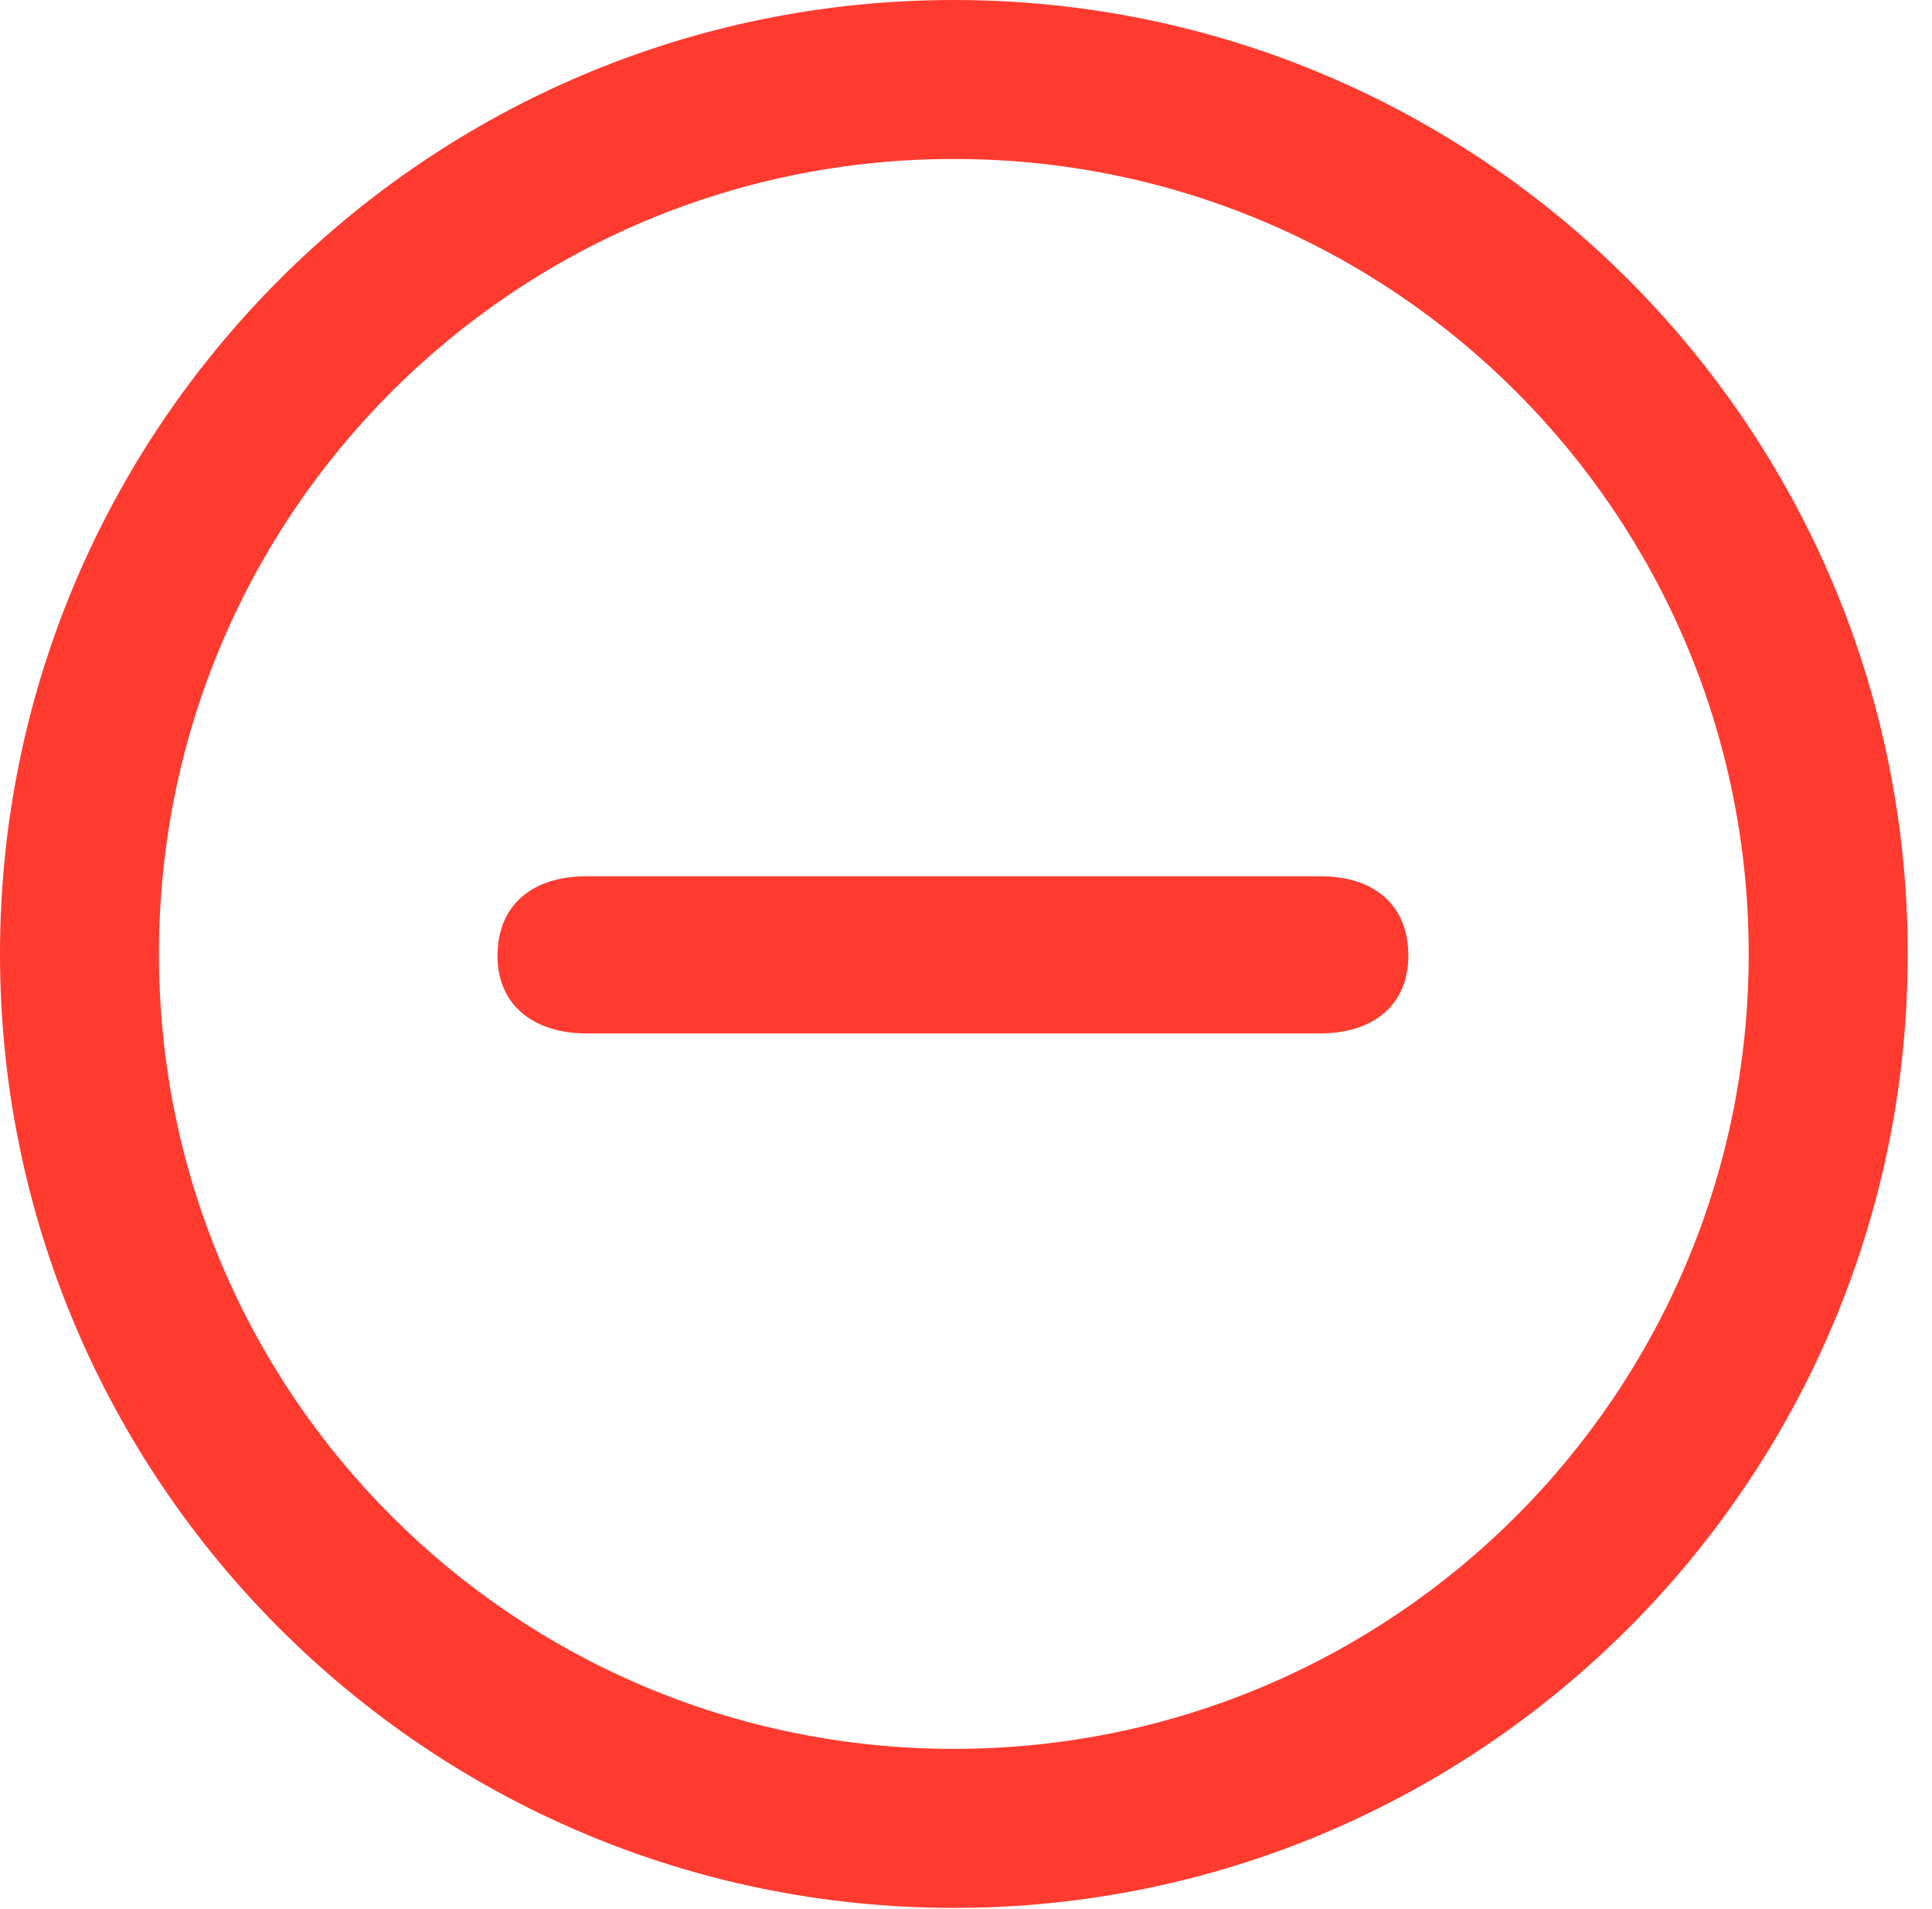 <svg version="1.1" xmlns="http://www.w3.org/2000/svg" xmlns:xlink="http://www.w3.org/1999/xlink" viewBox="0 0 28.246 27.904">
 <g>
  
  <path d="M13.945 27.891C21.643 27.891 27.891 21.643 27.891 13.945C27.891 6.248 21.643 0 13.945 0C6.248 0 0 6.248 0 13.945C0 21.643 6.248 27.891 13.945 27.891ZM13.945 25.566C7.52 25.566 2.324 20.371 2.324 13.945C2.324 7.52 7.52 2.324 13.945 2.324C20.371 2.324 25.566 7.52 25.566 13.945C25.566 20.371 20.371 25.566 13.945 25.566Z" style="fill:#ff3b30"></path>
  <path d="M8.572 15.107L19.305 15.107C20.07 15.107 20.59 14.697 20.59 13.973C20.59 13.234 20.098 12.81 19.305 12.81L8.572 12.81C7.779 12.81 7.273 13.234 7.273 13.973C7.273 14.697 7.807 15.107 8.572 15.107Z" style="fill:#ff3b30"></path>
 </g>
</svg>